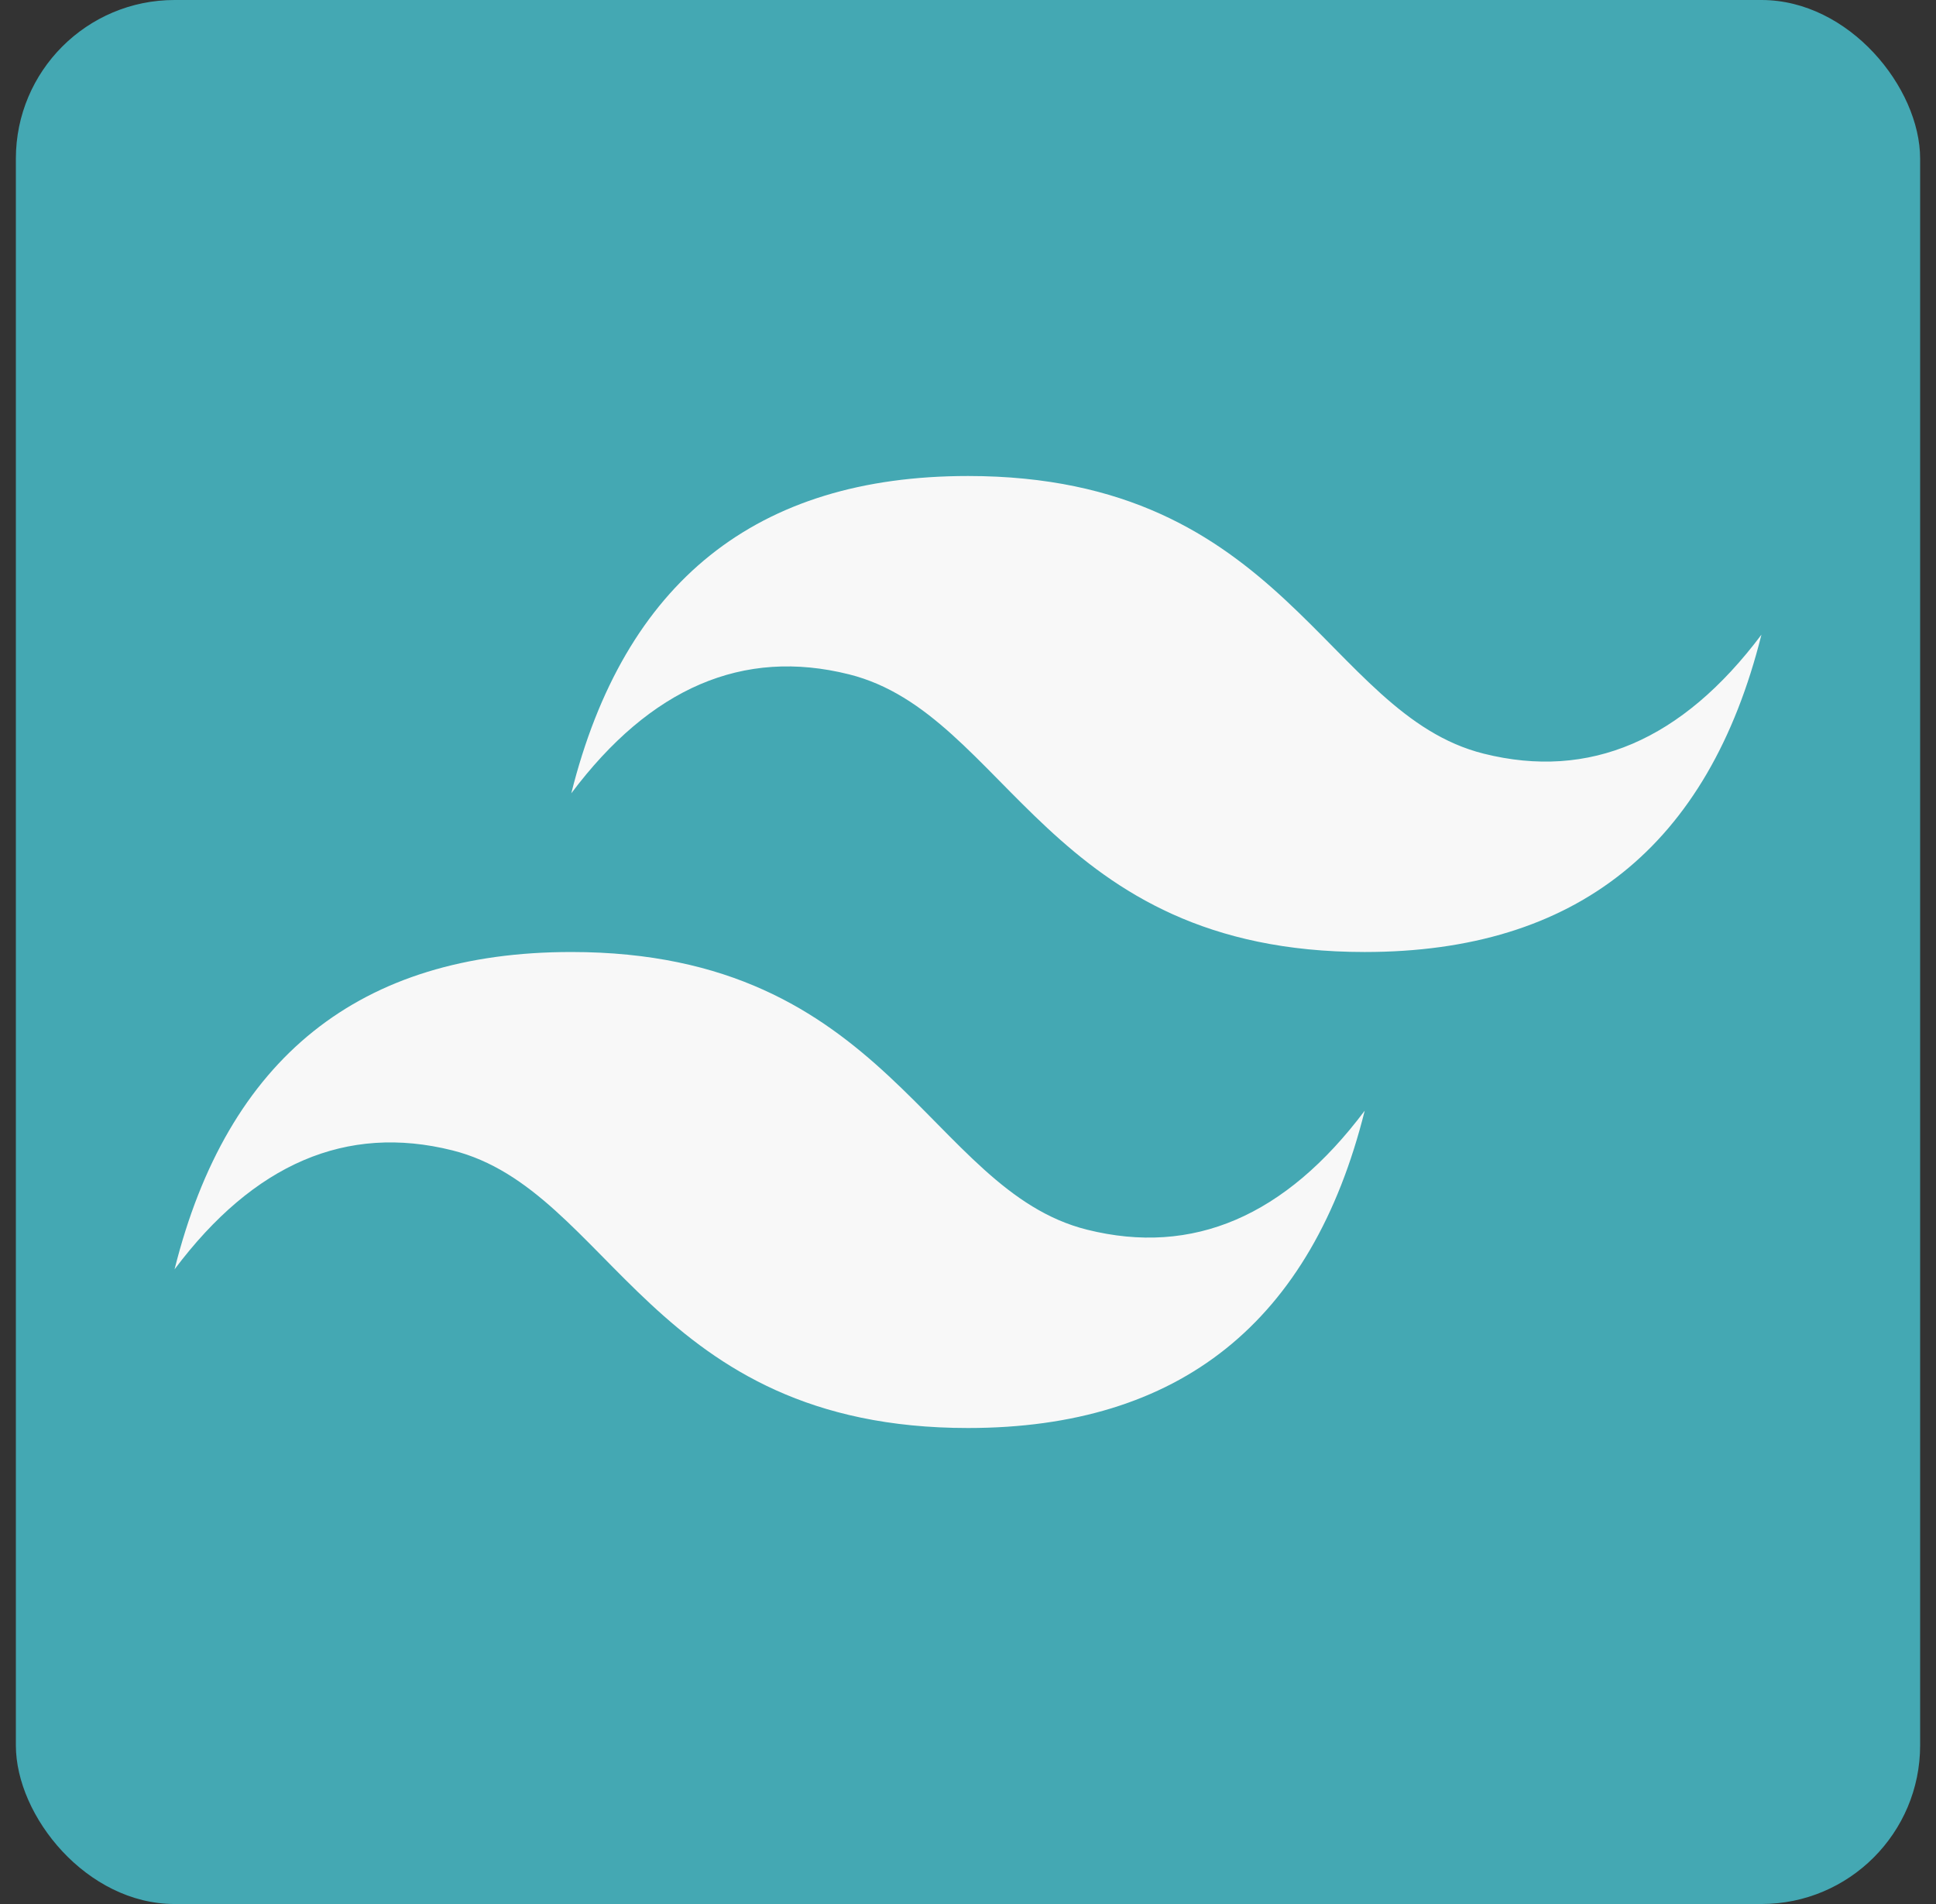 <svg width="61" height="60" viewBox="0 0 61 60" fill="none" xmlns="http://www.w3.org/2000/svg">
<rect x="0" y="0" width="61" height="60" fill="#333333" stroke="none"/>
<rect x="0.5" width="60" height="60" rx="5" fill="#44A8B3"/>
<path d="M18 25C19.667 18.333 23.833 15 30.5 15C40.5 15 41.75 22.5 46.75 23.75C50.083 24.583 53 23.333 55.5 20C53.833 26.667 49.667 30 43 30C33 30 31.75 22.5 26.75 21.25C23.417 20.417 20.5 21.667 18 25ZM5.5 40C7.167 33.333 11.333 30 18 30C28 30 29.25 37.5 34.25 38.75C37.583 39.583 40.5 38.333 43 35C41.333 41.667 37.167 45 30.5 45C20.5 45 19.25 37.5 14.25 36.25C10.917 35.417 8 36.667 5.5 40Z" fill="#F8F8F8"/>
</svg>
